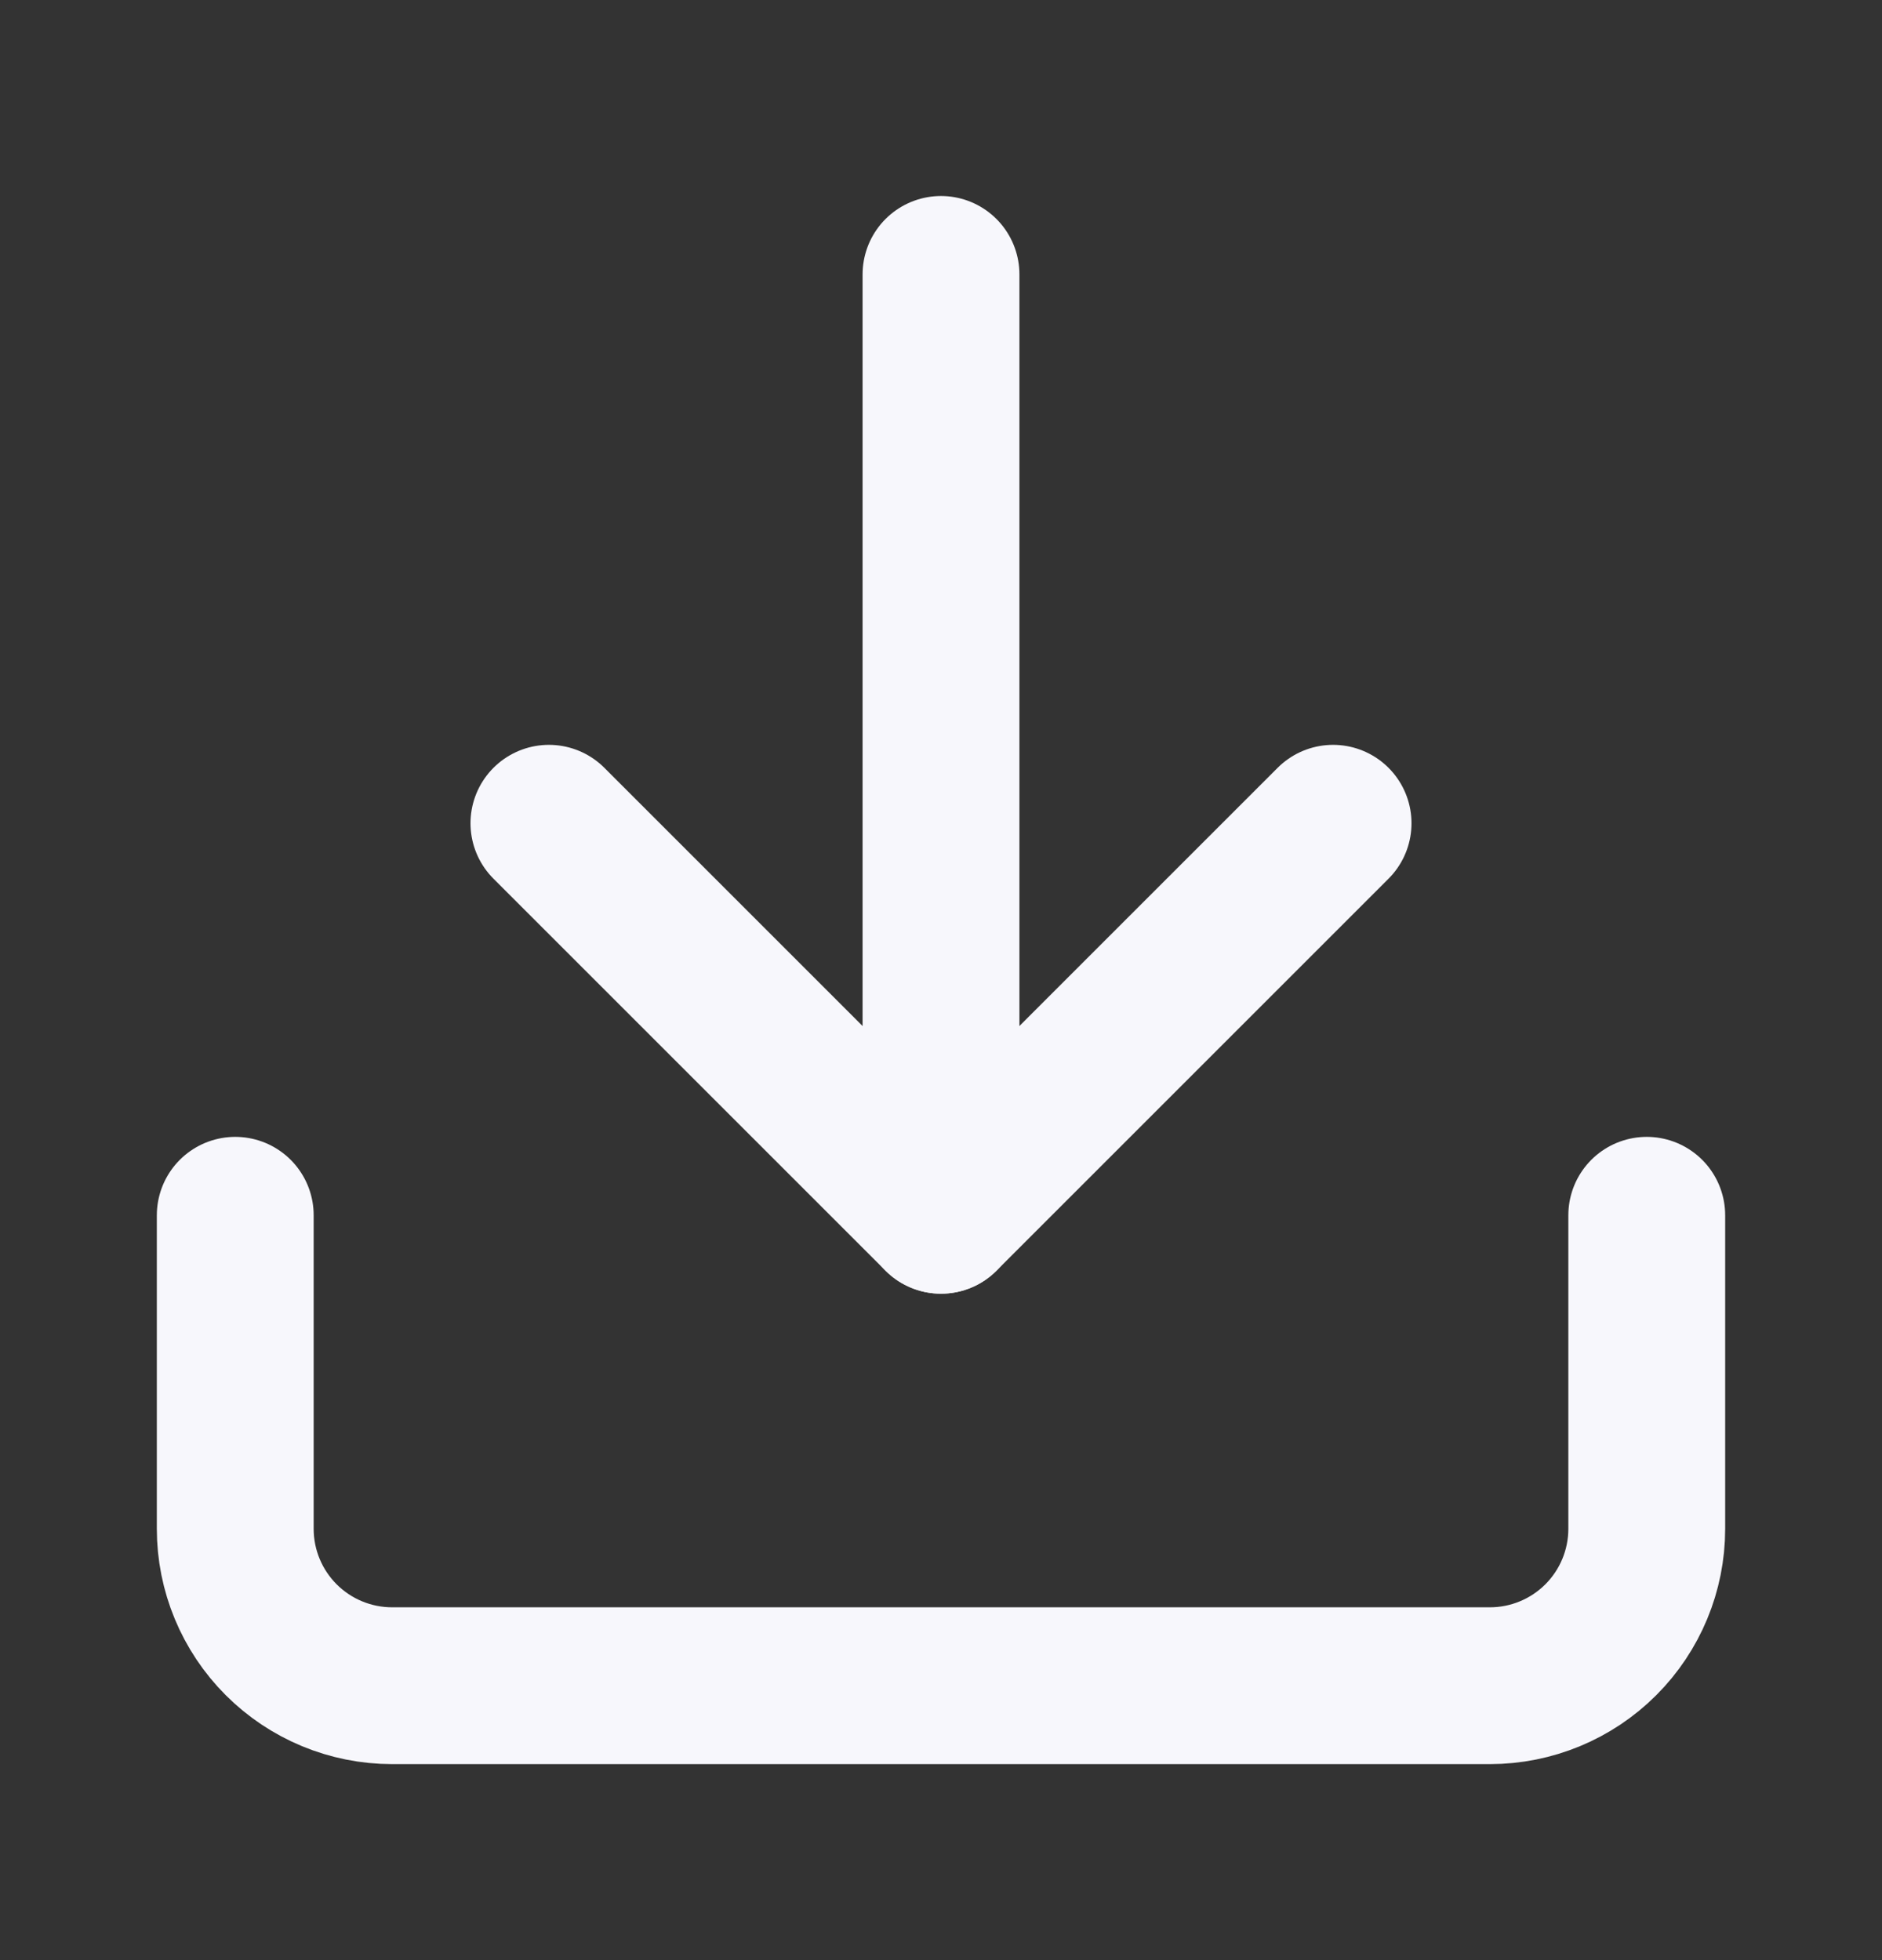 <svg width="24" height="25" viewBox="0 0 24 25" fill="none" xmlns="http://www.w3.org/2000/svg">
<rect x="0" y="0" width="24" height="25" fill="#333333" stroke="none"/>
<path d="M21 15.5V19.5C21 20.03 20.789 20.539 20.414 20.914C20.039 21.289 19.53 21.5 19 21.5H5C4.47 21.5 3.961 21.289 3.586 20.914C3.211 20.539 3 20.03 3 19.5V15.5" stroke="#F7F7FC" stroke-width="2" stroke-linecap="round" stroke-linejoin="round"/>
<path d="M7 10.5L12 15.5L17 10.5" stroke="#F7F7FC" stroke-width="2" stroke-linecap="round" stroke-linejoin="round"/>
<path d="M12 15.5V3.5" stroke="#F7F7FC" stroke-width="2" stroke-linecap="round" stroke-linejoin="round"/>
</svg>
